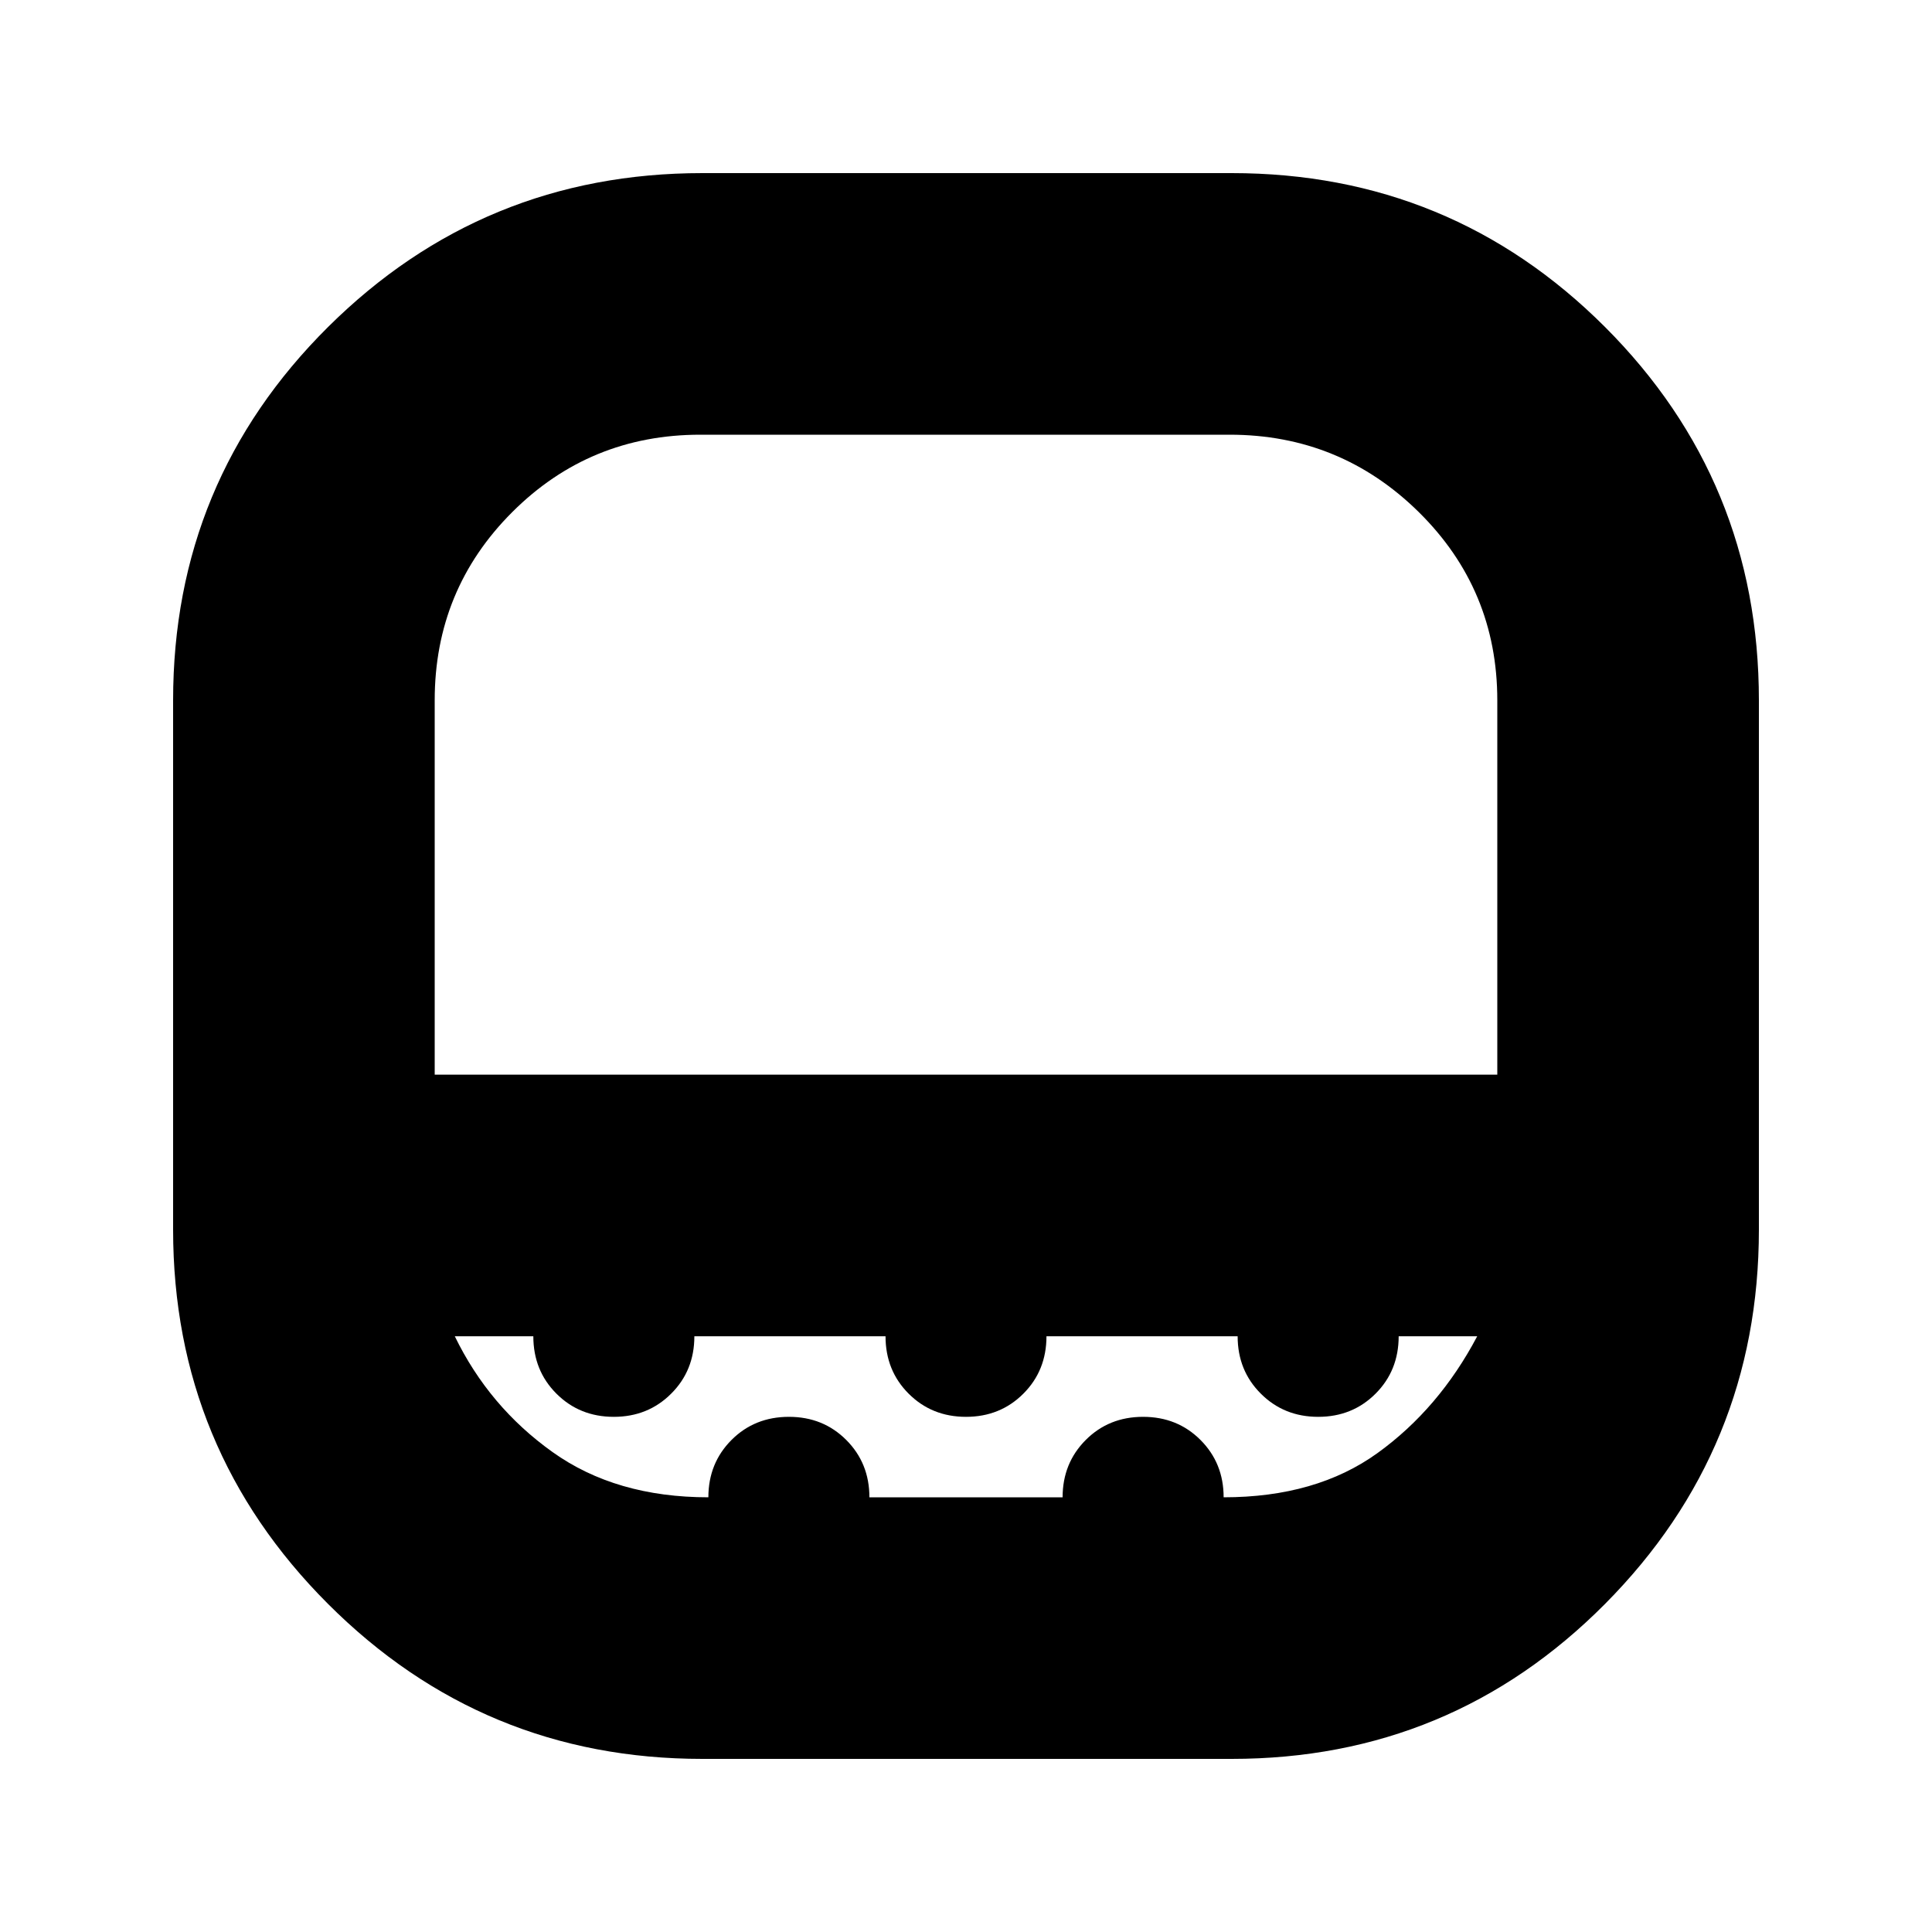 <svg xmlns="http://www.w3.org/2000/svg" height="20" width="20"><path d="M7.271 18.208q-2.271 0-3.875-1.604t-1.604-3.875V7.25q0-2.271 1.604-3.865Q5 1.792 7.271 1.792h5.479q2.271 0 3.865 1.593 1.593 1.594 1.593 3.865v5.479q0 2.271-1.593 3.875-1.594 1.604-3.865 1.604ZM4.5 11.125h11V7.25q0-1.146-.812-1.948-.813-.802-1.959-.802H7.25q-1.146 0-1.948.802T4.5 7.25v3.875ZM7.333 15.5q0-.354.24-.594.239-.239.594-.239.354 0 .593.239.24.24.24.594h2q0-.354.24-.594.239-.239.593-.239.355 0 .594.239.24.24.24.594.958 0 1.593-.458.636-.459 1.032-1.209h-.813q0 .355-.239.594-.24.24-.594.24t-.594-.24q-.24-.239-.24-.594h-1.979q0 .355-.239.594-.24.24-.594.24t-.594-.24q-.239-.239-.239-.594H7.188q0 .355-.24.594-.24.24-.594.24t-.594-.24q-.239-.239-.239-.594h-.813q.354.729 1.011 1.198.656.469 1.614.469ZM10 11.125Z"/></svg>